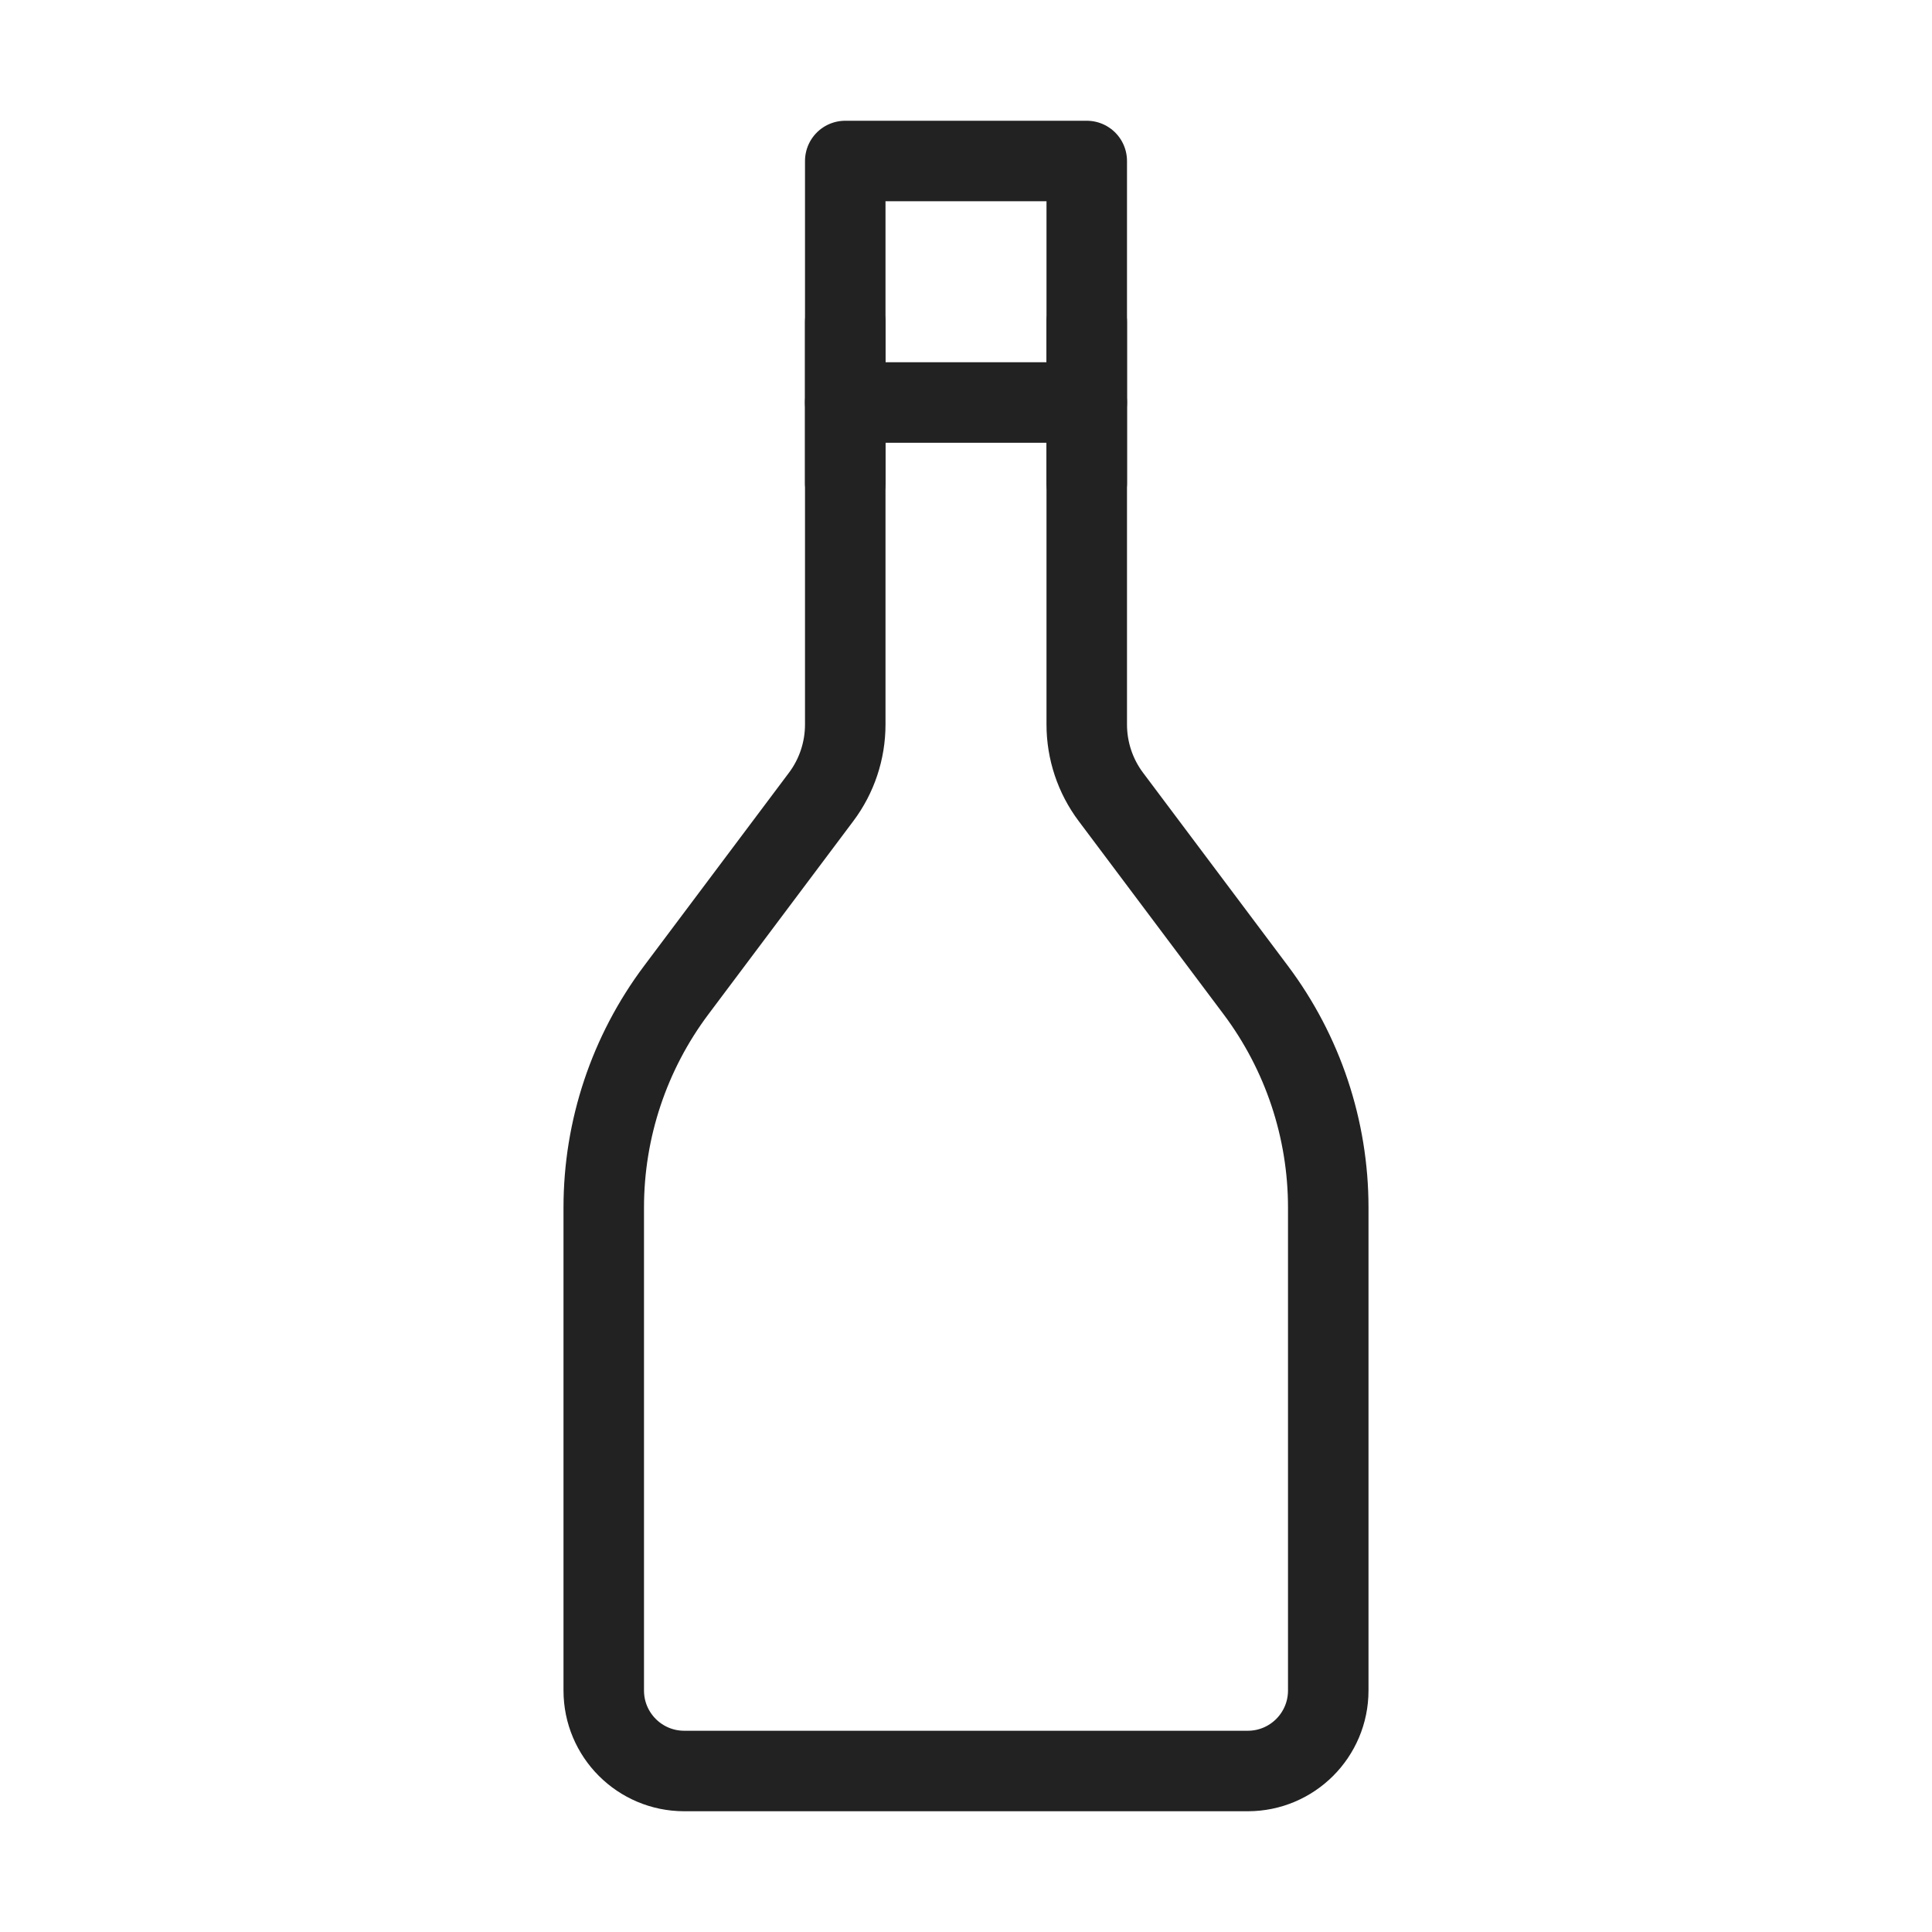 <svg width="48" height="48" viewBox="0 0 48 48" fill="none" xmlns="http://www.w3.org/2000/svg">
<path d="M15 30C15 28.053 15.632 26.158 16.8 24.6L20.4 19.8C20.79 19.281 21 18.649 21 18V4H27V18C27 18.649 27.21 19.281 27.6 19.8L31.2 24.6C32.368 26.158 33 28.053 33 30V42C33 43.105 32.105 44 31 44H17C15.895 44 15 43.105 15 42V30Z" stroke="#222222" stroke-width="2" stroke-linecap="round" stroke-linejoin="round"/>
<path d="M21 10H27" stroke="#222222" stroke-width="2" stroke-linecap="round" stroke-linejoin="round"/>
<path d="M21 12V8" stroke="#222222" stroke-width="2" stroke-linecap="round" stroke-linejoin="round"/>
<path d="M27 12V8" stroke="#222222" stroke-width="2" stroke-linecap="round" stroke-linejoin="round"/>
</svg>
